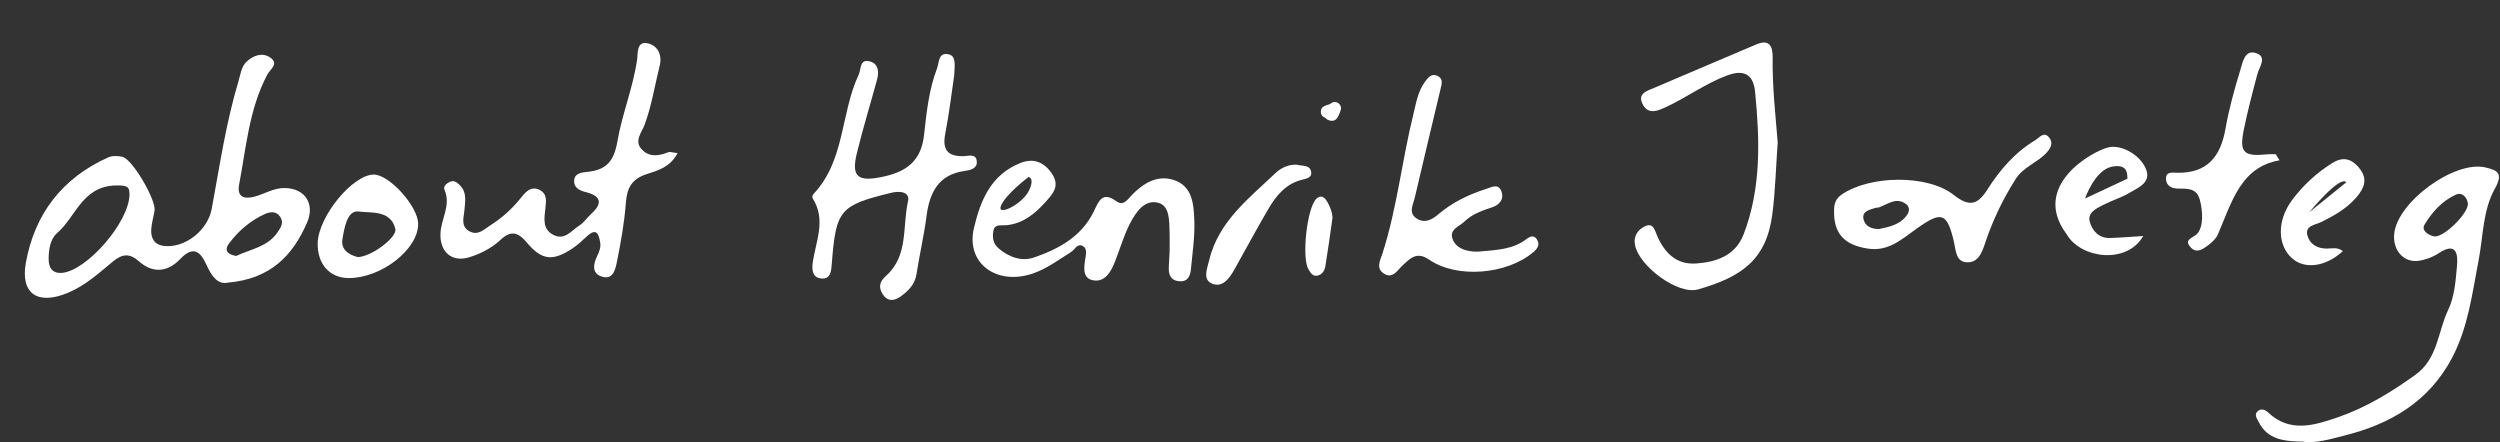 <svg xmlns="http://www.w3.org/2000/svg" width="598.099" height="105.782"><rect width="100%" height="100%" fill="#333333" stroke="none"/><path fill-rule="evenodd" clip-rule="evenodd" fill="#fff" d="M68.145 44.983c-2.646-.047-4.829 1.412-7.259 2.063-2.458.658-4.239.096-3.679-2.865 1.685-8.905 2.386-18.08 6.728-26.301.724-1.37 2.928-2.656.654-4.152-1.863-1.227-3.946-.48-5.549.986-1.318 1.201-1.471 3.002-1.955 4.61-3.023 10.021-4.526 20.364-6.427 30.621-.956 5.163-6.393 9.484-11.452 8.89-2.281-.27-3.152-1.856-3.025-3.944.096-1.507.544-2.989.794-4.489.419-2.525-5.269-12.288-7.651-12.87-1.088-.267-2.468-.312-3.454.13-10.986 4.925-17.606 13.55-19.688 25.23-1.34 7.501 2.959 10.167 10.126 7.136 4.133-1.745 7.384-4.705 10.726-7.48 2.302-1.91 4.072-1.927 6.173-.058 3.433 3.056 6.982 2.535 9.865-.485 3.235-3.394 4.907-1.756 6.336 1.376 1.222 2.686 2.68 4.753 5.076 4.239 10.188-.886 15.529-6.415 18.981-14.377 1.929-4.452-.467-8.177-5.32-8.26zm-53.231 20.292c-2.415.238-3.308-1.271-3.279-3.428.03-2.244.393-4.679 2.048-6.104 4.504-3.879 5.938-11.141 13.97-11.377 3.204-.095 3.276.587 3.334 2.191-.157 6.741-10.225 18.143-16.073 18.718zm51.528-9.755c-2.401 3.578-6.479 4.059-9.918 5.712-1.949-.304-3.057-1.223-1.696-3.035 2.253-3.001 5.1-5.432 8.539-6.992 1.184-.536 2.695-.787 3.659.653.916 1.371.234 2.445-.584 3.662z"/><path fill-rule="evenodd" clip-rule="evenodd" fill="#fff" d="M594.6 40.054c-7.401-1.712-21.053 8.238-21.812 15.885-.389 3.917 2.257 6.967 5.855 6.452 1.626-.232 3.338-.854 4.703-1.762 4.308-2.859 4.737.066 4.459 3.095-.322 3.517-.603 7.296-2.09 10.388-2.506 5.203-2.436 11.654-7.832 15.535-5.813 4.183-11.875 7.885-18.621 10.199-5.595 1.918-11.455 3.777-16.679-1.213-.647-.618-1.565-.923-2.312-.373-1.144.841-.304 1.887.107 2.707 2.071 4.136 5.918 4.617 10.405 4.677 3.161.521 6.663-.591 10.029-1.427 10.992-2.726 20.261-8.083 25.806-18.587 3.87-7.33 4.826-15.386 6.358-23.329 1.113-5.77.997-11.982 3.885-17.144 2.051-3.664.736-4.409-2.261-5.103zm-12.087 16.511c-.476-.027-.977-.222-1.397-.459-.937-.528-1.705-1.342-1.048-2.414 1.852-3.019 4.165-5.626 7.478-7.12 1.079-.486 1.954.007 2.51.979.237.414.305.925.379 1.163-.001 2.474-5.703 7.979-7.922 7.851z"/><path fill-rule="evenodd" clip-rule="evenodd" fill="#fff" d="M162.106 36.631c-1.764 3.358-4.757 4.192-7.266 4.981-3.77 1.187-4.85 3.397-5.122 7.039-.352 4.704-1.2 9.388-2.133 14.02-.366 1.821-.953 4.514-3.82 3.429-2.271-.858-1.753-3.036-.929-4.786.521-1.104.967-2.12.746-3.361-.359-2.028-.9-3.505-3.145-1.435-1.116 1.029-2.235 2.09-3.495 2.922-4.694 3.103-7.3 2.893-10.933-1.447-2.11-2.524-3.855-2.871-6.234-.641-2.131 1.997-4.727 3.323-7.458 4.181-4.257 1.334-7.14-1.3-6.938-5.733.159-3.479 2.568-6.721.958-10.396-.353-.805.469-1.534 1.302-1.91.943-.423 1.602.092 2.238.681 1.899 1.762 1.419 3.938 1.229 6.154-.15 1.741-.962 3.838 1.217 5.01 2.08 1.117 3.499-.499 5.018-1.456 2.728-1.72 5.08-3.844 7.128-6.367 1.112-1.368 2.411-3.153 4.607-2.084 1.879.913 1.592 2.712 1.396 4.454-.26 2.341-.748 4.917 1.901 6.301 2.741 1.431 4.347-1.057 6.235-2.242 1.114-.698 1.88-1.928 2.88-2.833 2.84-2.567 2.168-4.281-1.302-5.139-1.679-.413-3.018-1.161-2.817-2.939.187-1.647 1.916-1.788 3.215-1.924 4.469-.465 6.309-2.525 7.127-7.304 1.131-6.589 3.774-12.915 4.729-19.646.194-1.373-.22-4.502 2.673-3.763 2.283.585 3.337 2.8 2.714 5.303-1.181 4.734-1.913 9.566-3.627 14.192-.672 1.809-2.697 3.949-.473 6.047 1.866 1.76 4.019 1.307 6.174.473.4-.156.948.077 2.205.219z"/><path fill-rule="evenodd" clip-rule="evenodd" fill="#fff" d="M228.284 17.994c-.588 3.944-1.161 8.999-2.139 13.974-.748 3.807.508 5.463 4.338 5.397 1.218-.021 3.079-.76 3.205 1.306.104 1.679-1.53 2.03-2.898 2.222-6.28.877-8.384 5.142-9.125 10.795-.613 4.672-1.684 9.282-2.417 13.941-.379 2.413-1.882 3.891-3.678 5.224-1.579 1.174-3.196 1.375-4.378-.438-1.031-1.582-.855-2.98.766-4.411 5.419-4.787 3.905-11.826 5.277-17.88.5-2.206-1.902-2.521-4.072-1.989-12.234 2.991-13.171 4.044-14.161 16.882-.132 1.738-.227 3.801-2.51 3.606-2.111-.181-2.325-2.08-2.045-3.919.772-5.076 3.223-10.153-.02-15.236-.141-.221-.086-.771.096-.96 7.671-8.004 6.545-19.354 10.896-28.615.646-1.37.178-3.956 2.814-3.166 1.944.583 2.08 2.522 1.602 4.289-1.589 5.859-3.387 11.667-4.824 17.562-1.394 5.719.158 6.959 6.024 5.745 5.667-1.172 9.342-3.644 10.04-10.075.58-5.326 1.15-10.774 3.096-15.877.534-1.408.292-3.934 2.764-3.378 1.812.408 1.48 2.387 1.349 5.001z"/><path fill-rule="evenodd" clip-rule="evenodd" fill="#fff" d="M425.297 34.053c-.43 6.028-.571 11.626-1.278 17.151-1.402 10.99-7.462 15.091-17.781 18.031-4.858 1.384-14.133-5.617-15.081-10.605-.433-2.274.818-3.786 2.451-4.527 2.003-.909 2.294 1.101 2.921 2.486 1.793 3.964 4.565 6.781 9.281 6.446 4.943-.351 9.407-1.937 11.348-7.007 4.227-11.037 3.862-22.547 2.735-34.011-.329-3.364-1.877-5.74-6.604-4.002-5.324 1.96-9.77 5.332-14.827 7.646-2.021.923-4.026 1.728-5.342-.508-1.639-2.79 1.013-3.438 2.779-4.2 8.064-3.48 16.173-6.856 24.247-10.317 3.333-1.429 3.978.691 3.941 3.125-.103 6.948.693 13.837 1.21 20.292z"/><path fill-rule="evenodd" clip-rule="evenodd" fill="#fff" d="M490.313 32.988c-1.306-1.712-2.356-.076-3.398.548-4.899 2.937-8.52 7.18-11.523 11.907-2.329 3.667-4.377 4.033-7.946 1.217-6.314-4.981-20.085-4.722-26.792-.155-1.458.993-1.892 2.269-1.875 3.867-.114 5.545 2.479 8.217 8.004 9.096 5.029.799 8.256-2.29 11.764-4.778 5.993-4.254 7.256-3.866 8.918 3.193.49 2.08.392 4.878 3.303 4.871 2.494-.008 3.379-2.258 4.117-4.491 1.802-5.455 4.268-10.613 7.376-15.479 1.824-2.858 5.104-3.839 7.278-6.172.92-.988 1.797-2.284.774-3.624zm-33.966 18.275c-1.622 2.481-4.294 2.999-6.791 3.525-1.84.038-3.312-.677-3.703-2.242-.509-2.033 1.366-2.331 2.773-2.793.314-.104.685-.048.991-.164 2.124-.803 4.182-2.562 6.521-.658.694.566.689 1.597.209 2.332z"/><path fill-rule="evenodd" clip-rule="evenodd" fill="#fff" d="M353.814 60.184c4.42-.382 8.158-.537 11.307-2.936.831-.633 1.802-1.18 2.573.026.809 1.26.125 2.215-.857 3.048-6.309 5.355-18.253 6.382-24.919 1.804-3.041-2.088-4.583-.269-6.472 1.477-1.173 1.087-2.187 3.056-4.167 1.968-2.261-1.241-1.066-3.291-.528-4.966 3.475-10.802 4.641-22.109 7.339-33.078.684-2.778 1.101-5.662 2.864-8.028.677-.907 1.5-2.019 2.921-1.359 1.415.657 1.079 1.82.785 3.044-2.093 8.689-4.131 17.394-6.187 26.093-.41 1.736-1.626 3.674.487 5.019 1.836 1.171 3.562.326 5.073-.969 3.392-2.902 7.328-4.806 11.542-6.138 1.177-.372 2.793-1.345 3.557.426.821 1.908-.328 3.369-2.078 3.953-2.434.813-4.868 1.636-6.701 3.433-1.207 1.182-3.737 1.859-2.819 4.236.803 2.076 2.847 2.753 4.971 2.94.67.057 1.349.007 1.309.007z"/><path fill-rule="evenodd" clip-rule="evenodd" fill="#fff" d="M89.529 41.769c-5.049-.146-13.426 10.037-13.525 16.443-.08 5.021 2.905 8.328 7.503 8.312 7.814-.027 16.609-6.95 16.534-13.017-.051-4.103-6.791-11.631-10.512-11.738zm-3.955 19.729c-2.005-.495-4.082-1.711-3.648-4.259.448-2.651 1.112-7.036 3.918-6.635 2.846.408 7.642-.445 8.738 4.164.486 2.044-5.89 6.746-9.008 6.73z"/><path fill-rule="evenodd" clip-rule="evenodd" fill="#fff" d="M545.353 38.353c-3.937.663-6.59 2.571-8.586 5.118-1.301 1.659-2.322 3.591-3.238 5.625-1.028 2.283-1.923 4.696-2.929 7.002-.446 1.025-1.432 1.911-2.359 2.606-1.195.898-2.707 1.966-4.078.542-1.927-1.995.592-2.341 1.464-3.295 1.59-1.742 1.394-5.395.656-8.161-.771-2.888-3.039-2.633-5.277-2.676-1.434-.029-2.79-.663-2.822-2.32-.036-1.817 1.584-1.484 2.642-1.463 7.179.145 10.408-3.798 11.584-10.462.849-4.801 2.161-9.541 3.588-14.21.526-1.72 1.021-4.765 3.599-3.995 2.937.877.952 3.223.459 5.068-1.175 4.397-2.327 8.809-3.242 13.265-1.132 5.521-.068 6.521 5.724 5.911.633-.066 1.279-.009 1.918-.009l.897 1.454z"/><path fill-rule="evenodd" clip-rule="evenodd" fill="#fff" d="M310.209 39.399c1.312.375 3.132-.006 3.462 1.647.314 1.571-1.349 1.722-2.421 2.016-3.733 1.024-5.954 3.789-7.773 6.869-2.831 4.795-5.441 9.721-8.177 14.572-1.204 2.133-2.874 4.474-5.454 3.292-2.156-.988-1.021-3.629-.565-5.53 2.222-9.281 9.499-14.787 15.904-20.89 1.278-1.214 3.096-2.073 5.024-1.976z"/><path fill-rule="evenodd" clip-rule="evenodd" fill="#fff" d="M318.775 52.196c-.605 4.196-1.085 7.834-1.686 11.45-.16.972-.663 1.964-1.76 2.258-1.22.327-1.763-.576-2.287-1.461-1.672-2.816-.359-14.729 1.881-16.884 1.015-.978 1.874-.459 2.446.457.896 1.434 1.423 3.027 1.406 4.18z"/><path fill-rule="evenodd" clip-rule="evenodd" fill="#fff" d="M285.731 52.734c-.146-3.833-.423-8.238-4.954-9.687-3.912-1.251-7.186.758-9.945 3.556-1.018 1.03-1.999 2.811-3.739 1.55-3.396-2.464-4.218-.038-5.4 2.406-2.925 6.052-8.448 9.036-14.38 11.059-2.916.992-6.046-.12-8.491-2.269-1.268-1.114-1.461-2.678-1.146-4.198.332-1.604 1.767-1.166 2.906-1.257 3.977-.318 6.834-2.585 9.398-5.404 1.878-2.065 3.729-3.991 1.62-7.042-1.922-2.778-4.441-3.652-7.453-2.461-7.02 2.775-9.569 8.846-11.147 15.597-1.972 8.438 5.443 13.776 14.066 10.86 3.279-1.109 6.223-3.292 9.2-5.174.93-.587 1.447-2.162 2.832-1.387.973.546.734 1.81.581 2.793-.346 2.234-.845 4.999 2.005 5.406 2.812.402 4.178-2.229 5.121-4.64 1.167-2.978 2.055-6.094 3.506-8.923 1.389-2.701 3.502-5.906 6.806-5.002 2.781.763 2.603 4.373 2.697 7.088.042 1.182.007 2.365.007 4.53-.029.538-.1 2.059-.193 3.576-.117 1.904.363 3.422 2.578 3.57 2.034.137 2.573-1.354 2.719-2.949.357-3.86.956-7.746.806-11.598zm-46.243-3.552c1.165-2.772 6.596-6.849 6.596-6.849s1.597.271 0 3.424-7.761 6.196-6.596 3.425z"/><path fill-rule="evenodd" clip-rule="evenodd" fill="#fff" d="M320.076 24.614c-.604-.354-1.314-.221-1.817.234.124-.111-.038-.002-.136.065l-.275.099-.194.075c-.201.021-.401.082-.591.192l-.108.08-.225.087c-.742.345-.922 1.397-.538 2.053.212.361.522.575.869.666l.082.113c.41.434.928.592 1.511.63.531.035 1.023-.314 1.295-.743.364-.574.604-1.215.817-1.857.211-.634-.133-1.368-.69-1.694z"/><path fill-rule="evenodd" clip-rule="evenodd" fill="#fff" d="M499.964 53.107c-.629-2.194 1.479-3.201 3.109-4.039 2.096-1.08 4.408-1.762 6.426-2.959 2.082-1.235 5.173-2.432 3.931-5.594-1.353-3.451-5.875-5.964-8.945-5.278-3.77.84-18.833 9.173-10.027 20.847 3.249 5.684 14.28 7.324 18.295.377-2.692.165-5.35.4-8.011.475-2.604.072-4.175-1.722-4.778-3.829zm5.354-13.248c4.166-.783 3.499 2.384 3.666 2.884l-10.166 4.749s2.334-6.849 6.5-7.633z"/><path fill-rule="evenodd" clip-rule="evenodd" fill="#fff" d="M564.18 39.91c-1.892-2.124-3.884-2.369-6.27-.867-3.747 2.359-6.995 5.36-9.571 8.846-3.694 4.995-3.44 10.803-.013 13.885 3.033 2.728 8.056 2.085 12.17-1.687-1.198-1.019-2.549-.631-3.838-.62-2.276.02-4.104-1.062-4.644-3.173-.601-2.346 1.918-2.49 3.247-3.147 3.517-1.738 6.839-3.604 9.218-6.875 1.657-2.279 1.563-4.27-.299-6.362zm-11.696 10.853s7.334-8.944 8.834-7.148l-8.834 7.148z"/></svg>